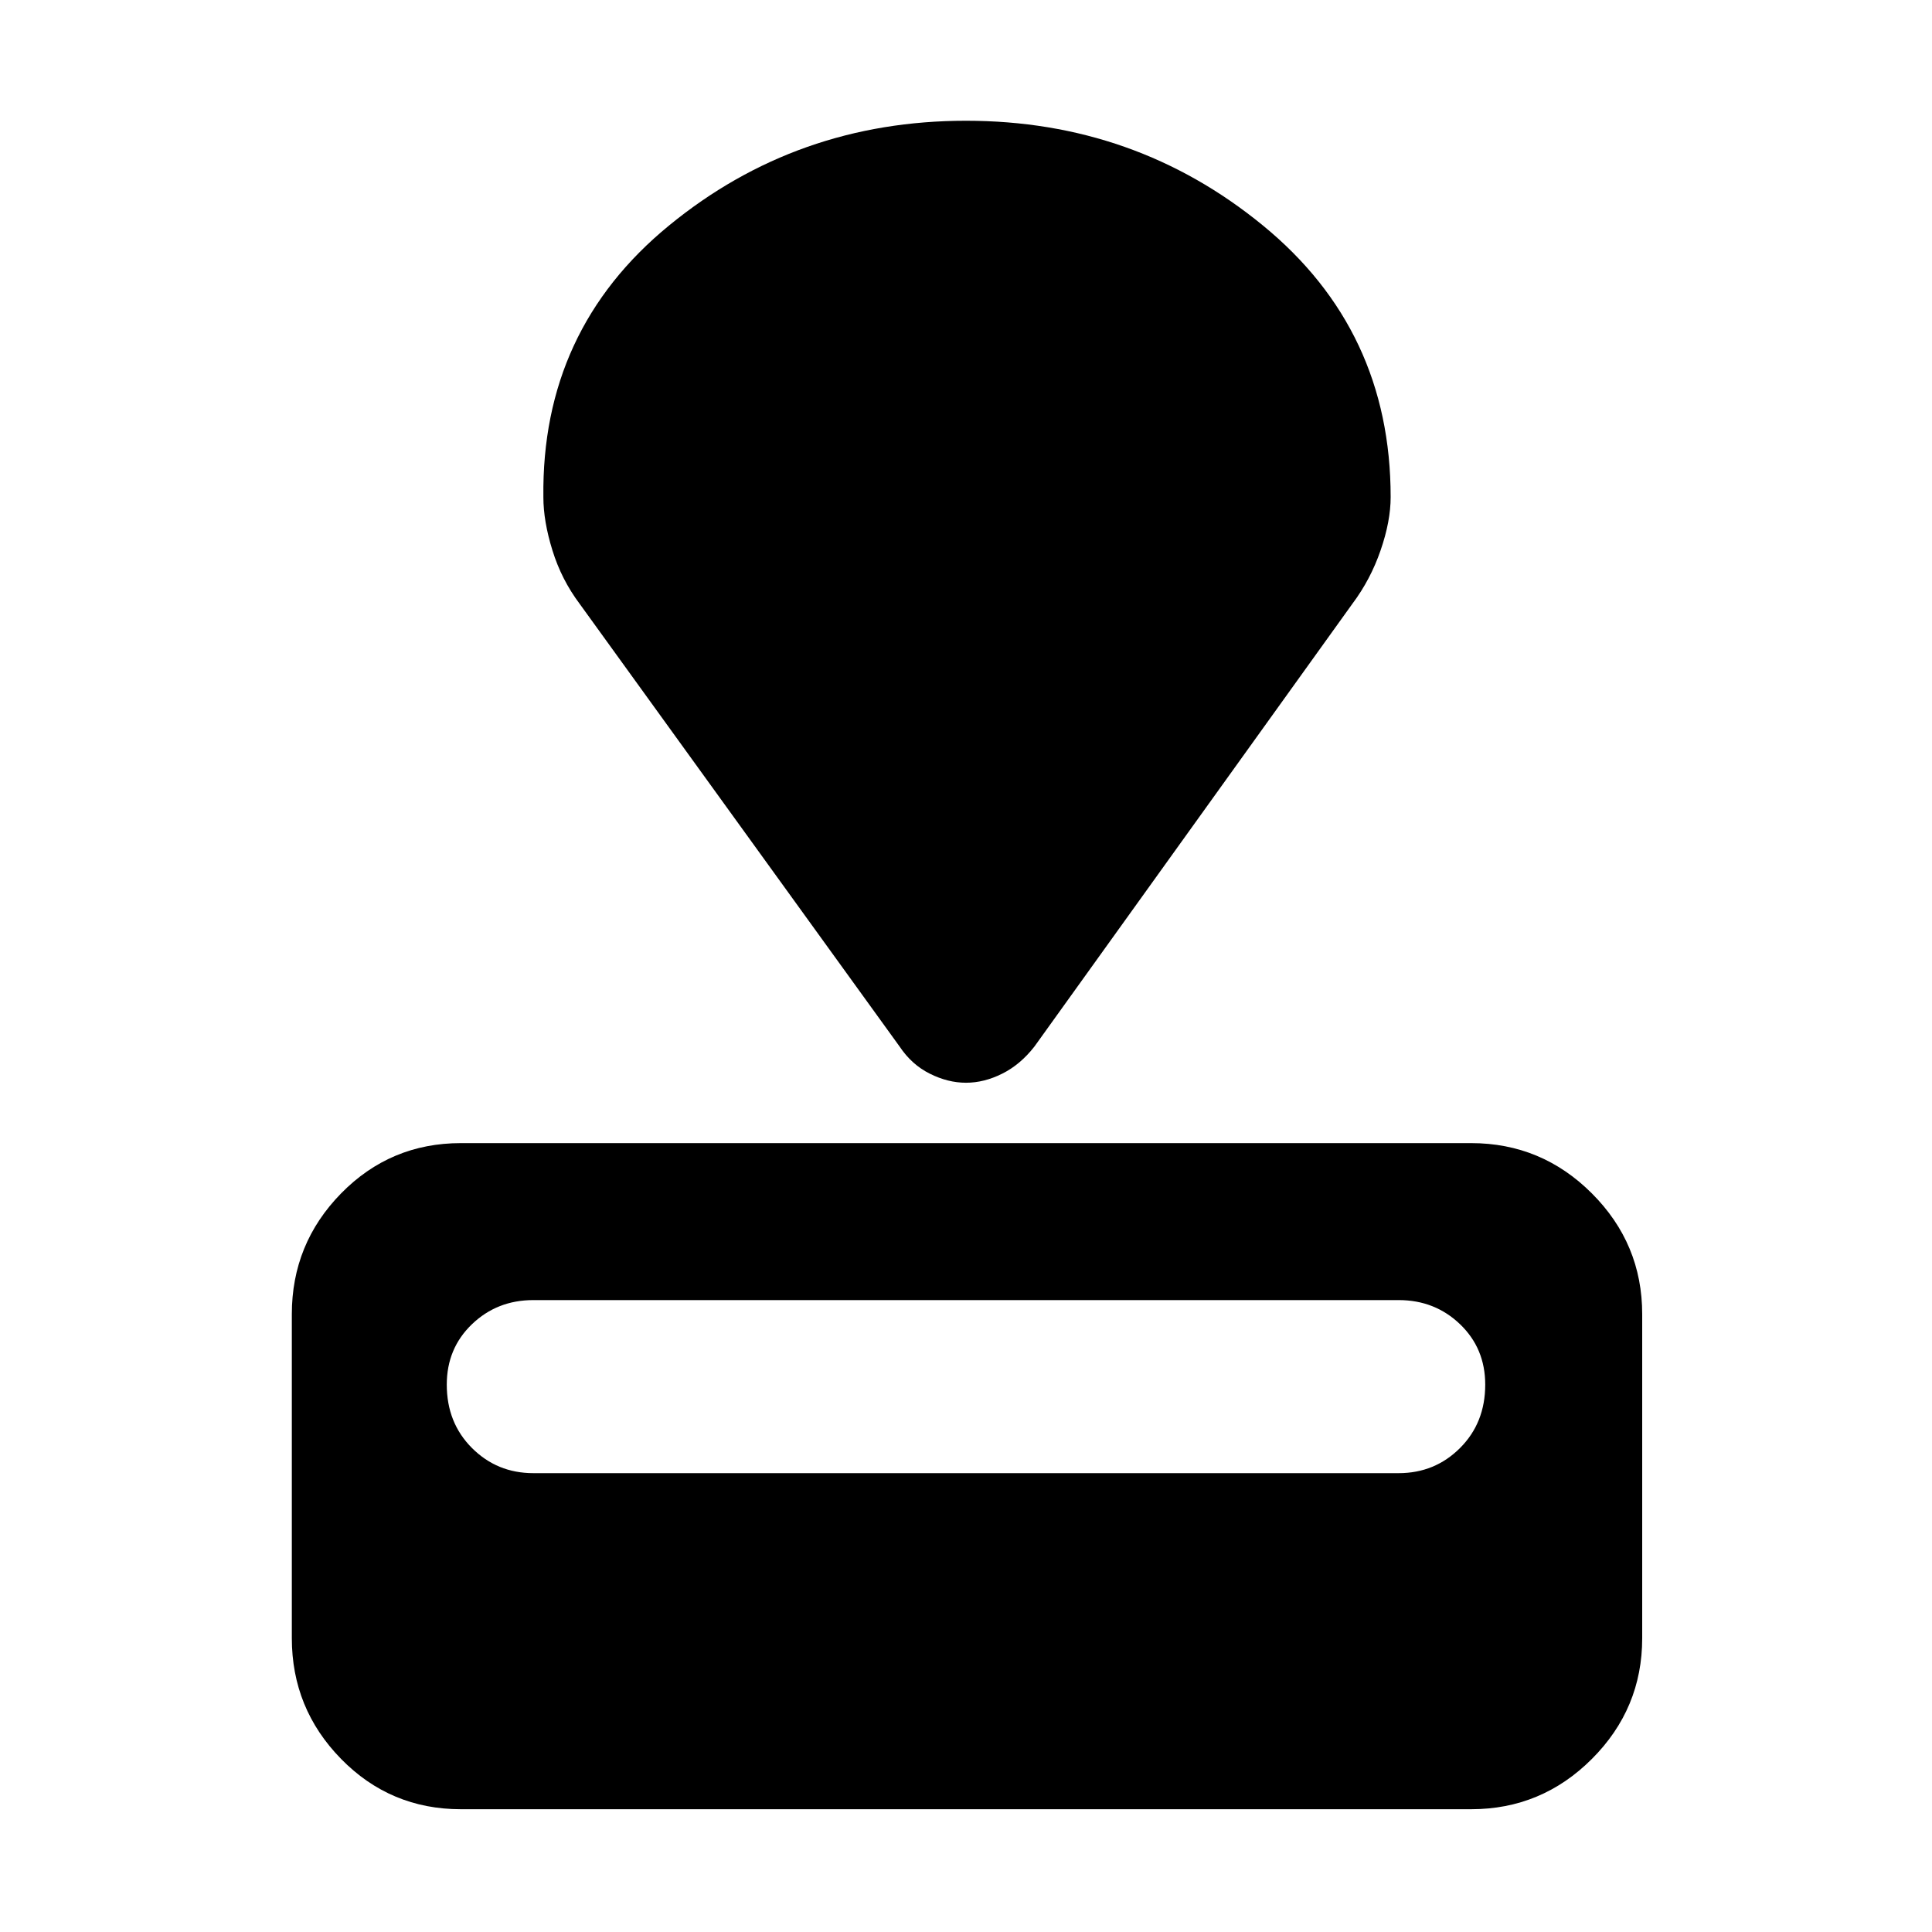 <svg xmlns="http://www.w3.org/2000/svg" height="40" width="40"><path d="M30.458 37.458H9.542q-1.459 0-2.48-1.041-1.02-1.042-1.02-2.5v-6.709q0-1.458 1.02-2.5 1.021-1.041 2.48-1.041h20.916q1.459 0 2.5 1.041Q34 25.75 34 27.208v6.709q0 1.458-1.042 2.5-1.041 1.041-2.5 1.041Zm-1.5-6.958q.75 0 1.271-.521.521-.521.521-1.312 0-.75-.521-1.25t-1.271-.5H11.042q-.75 0-1.271.5-.521.5-.521 1.25 0 .791.521 1.312t1.271.521ZM28 12.5l-6.583 9.167q-.292.375-.667.562-.375.188-.75.188t-.75-.188q-.375-.187-.625-.562L12 12.5q-.375-.5-.562-1.104-.188-.604-.188-1.104-.042-3.459 2.604-5.625Q16.5 2.5 20 2.5t6.146 2.167q2.646 2.166 2.646 5.625 0 .5-.209 1.104Q28.375 12 28 12.5Z"/></svg>